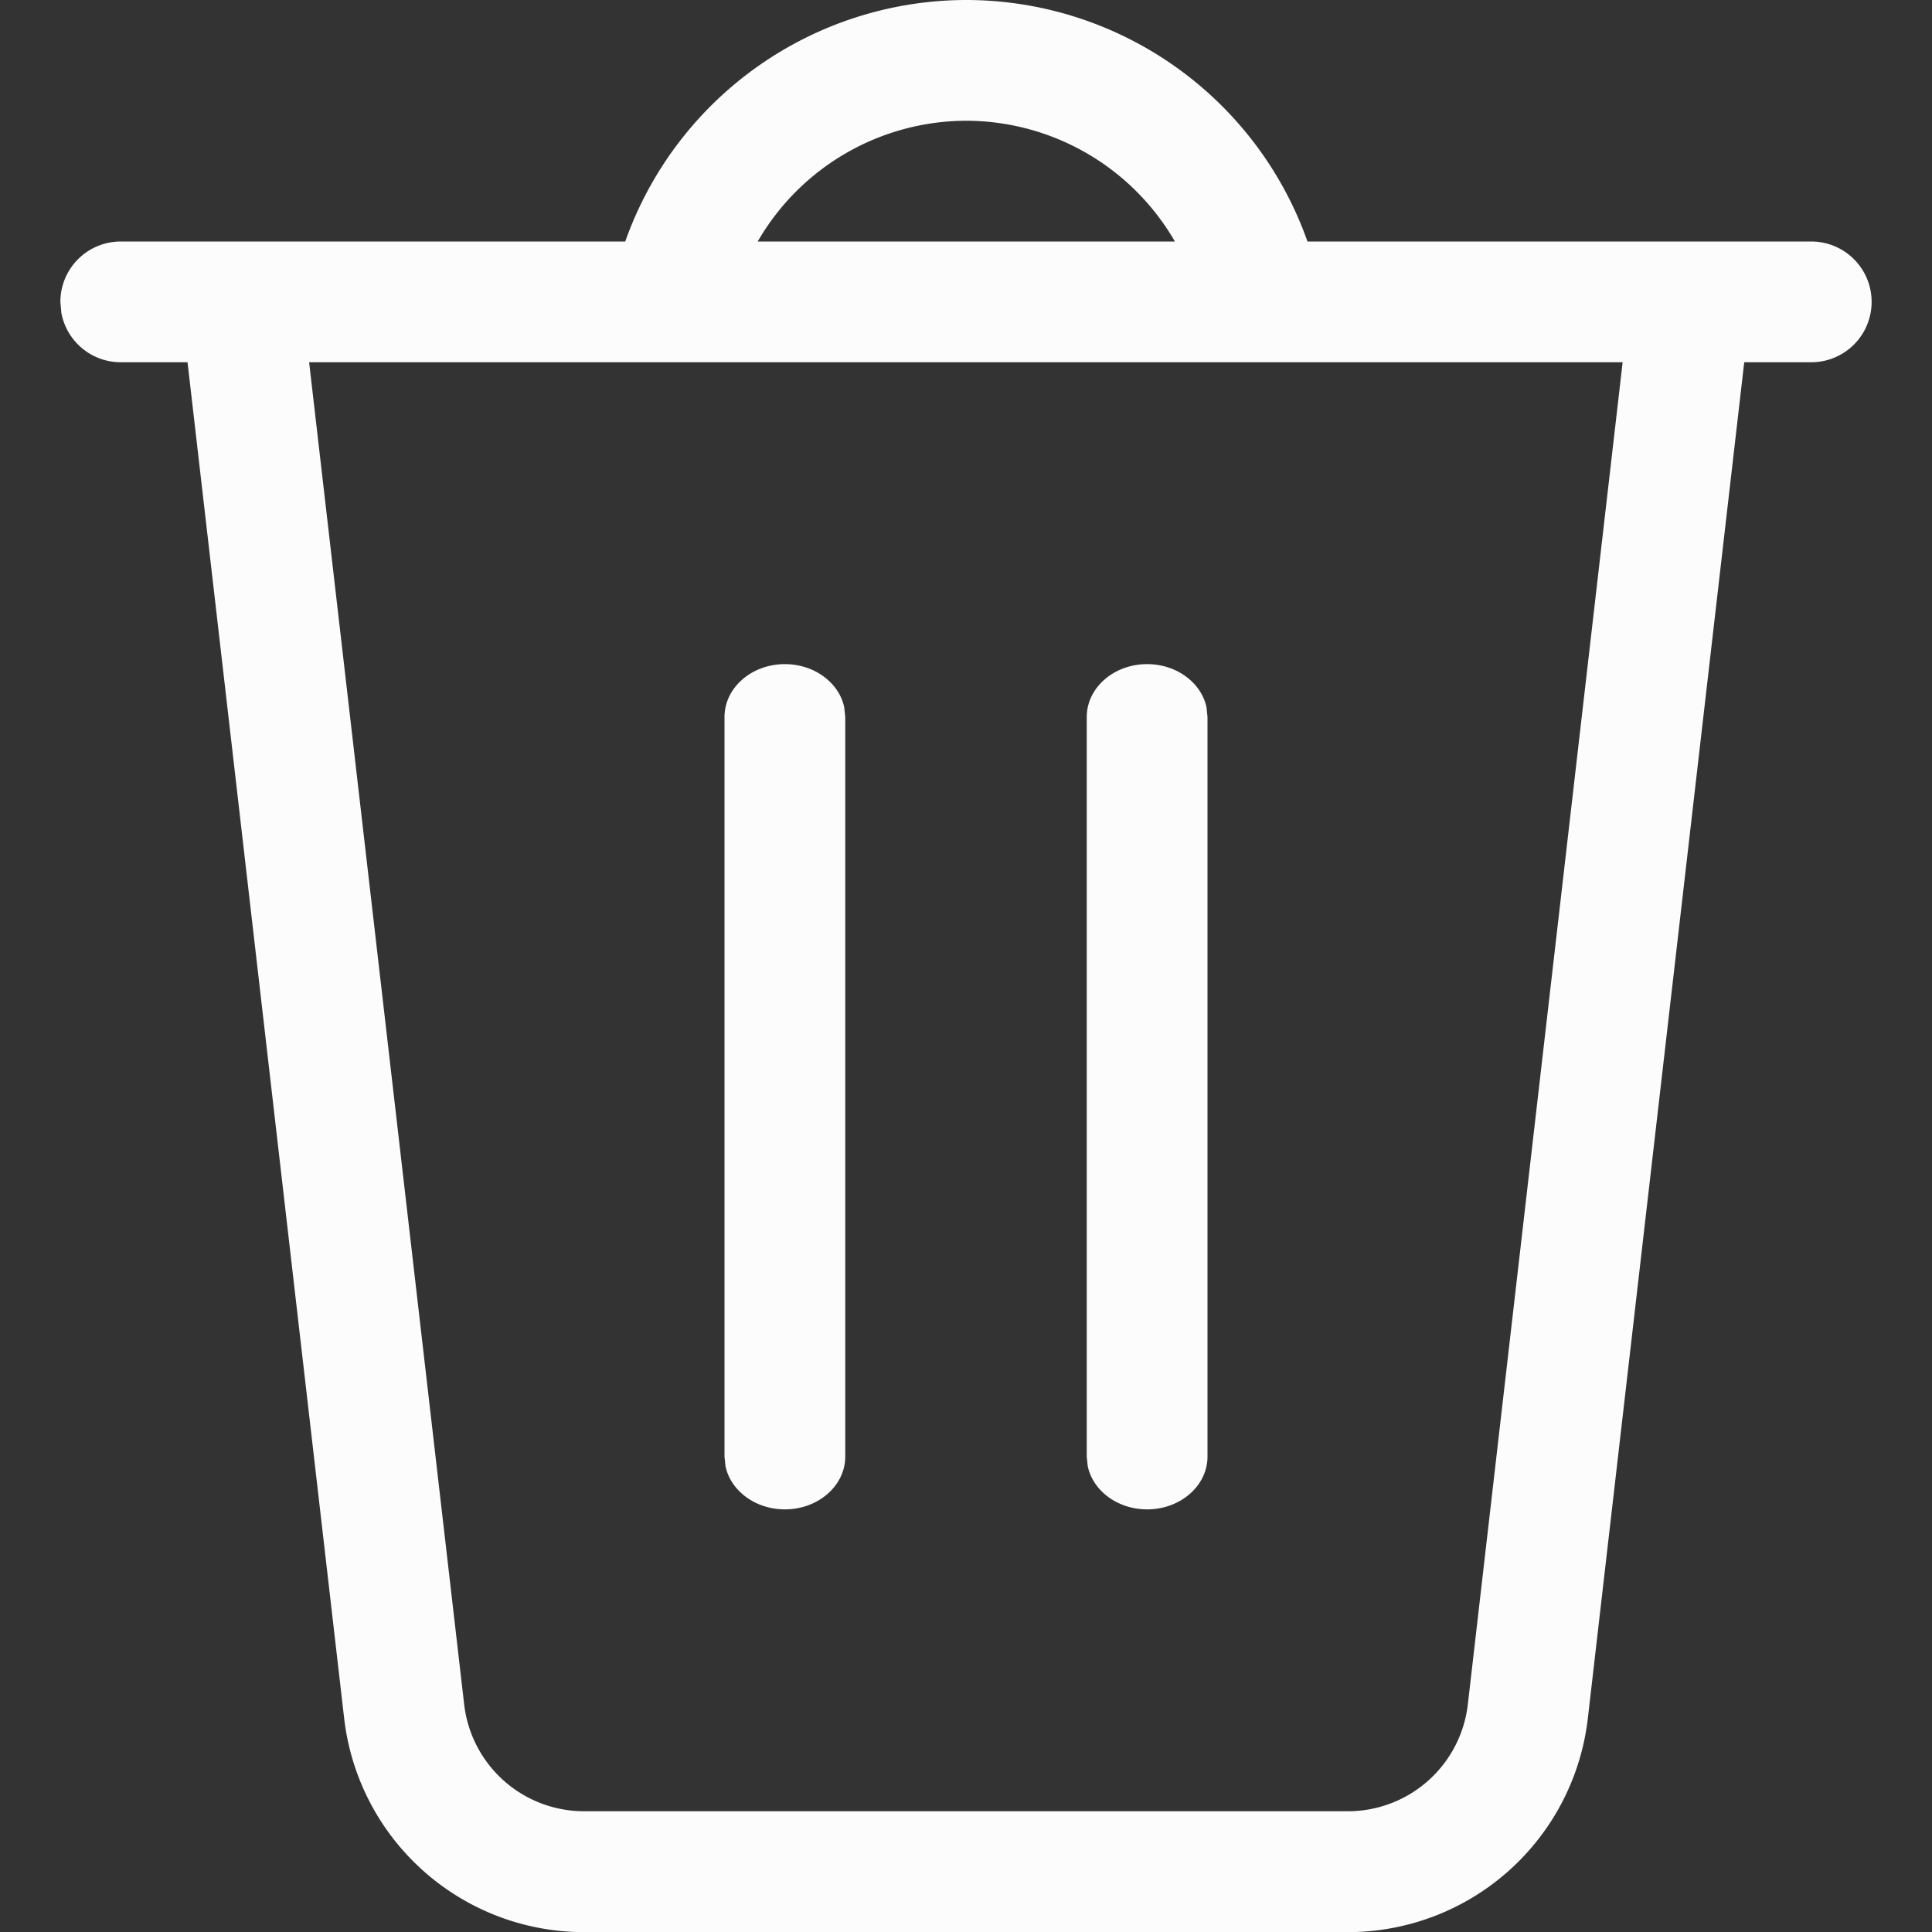 <?xml version='1.0' encoding='ASCII'?>
<svg xmlns="http://www.w3.org/2000/svg" width="16" height="16">
<rect width="100%" height="100%" fill="#333333" stroke="none"/>
<defs><style id="current-color-scheme" type="text/css">.ColorScheme-Text{color:#fcfcfc; fill:currentColor;}</style></defs><path d="M8 0a3 3 0 0 0-2.822 2H1a.5.5 0 0 0-.5.5l.008.09A.5.5 0 0 0 1 3h.553L2.85 14.229a2 2 0 0 0 1.986 1.772h6.328a2 2 0 0 0 1.986-1.772L14.445 3H15a.5.5 0 0 0 0-1h-4.172A3 3 0 0 0 8 0m0 1a2 2 0 0 1 1.73 1H6.275A2 2 0 0 1 8 1M2.56 3h10.878l-1.282 11.115a1 1 0 0 1-.992.885H4.836a1 1 0 0 1-.992-.885zM6.5 5.5c-.276 0-.5.196-.5.438v6.125l.008.078c.042.204.247.359.492.359.276 0 .5-.196.5-.437V5.938l-.008-.079C6.95 5.655 6.745 5.5 6.5 5.5m3 0c-.276 0-.5.196-.5.438v6.125l.008.078c.042.204.247.359.492.359.276 0 .5-.196.5-.437V5.938l-.008-.079C9.95 5.655 9.745 5.5 9.5 5.5" class="ColorScheme-Text" style="fill:currentColor" fill="currentColor"/>
</svg>
